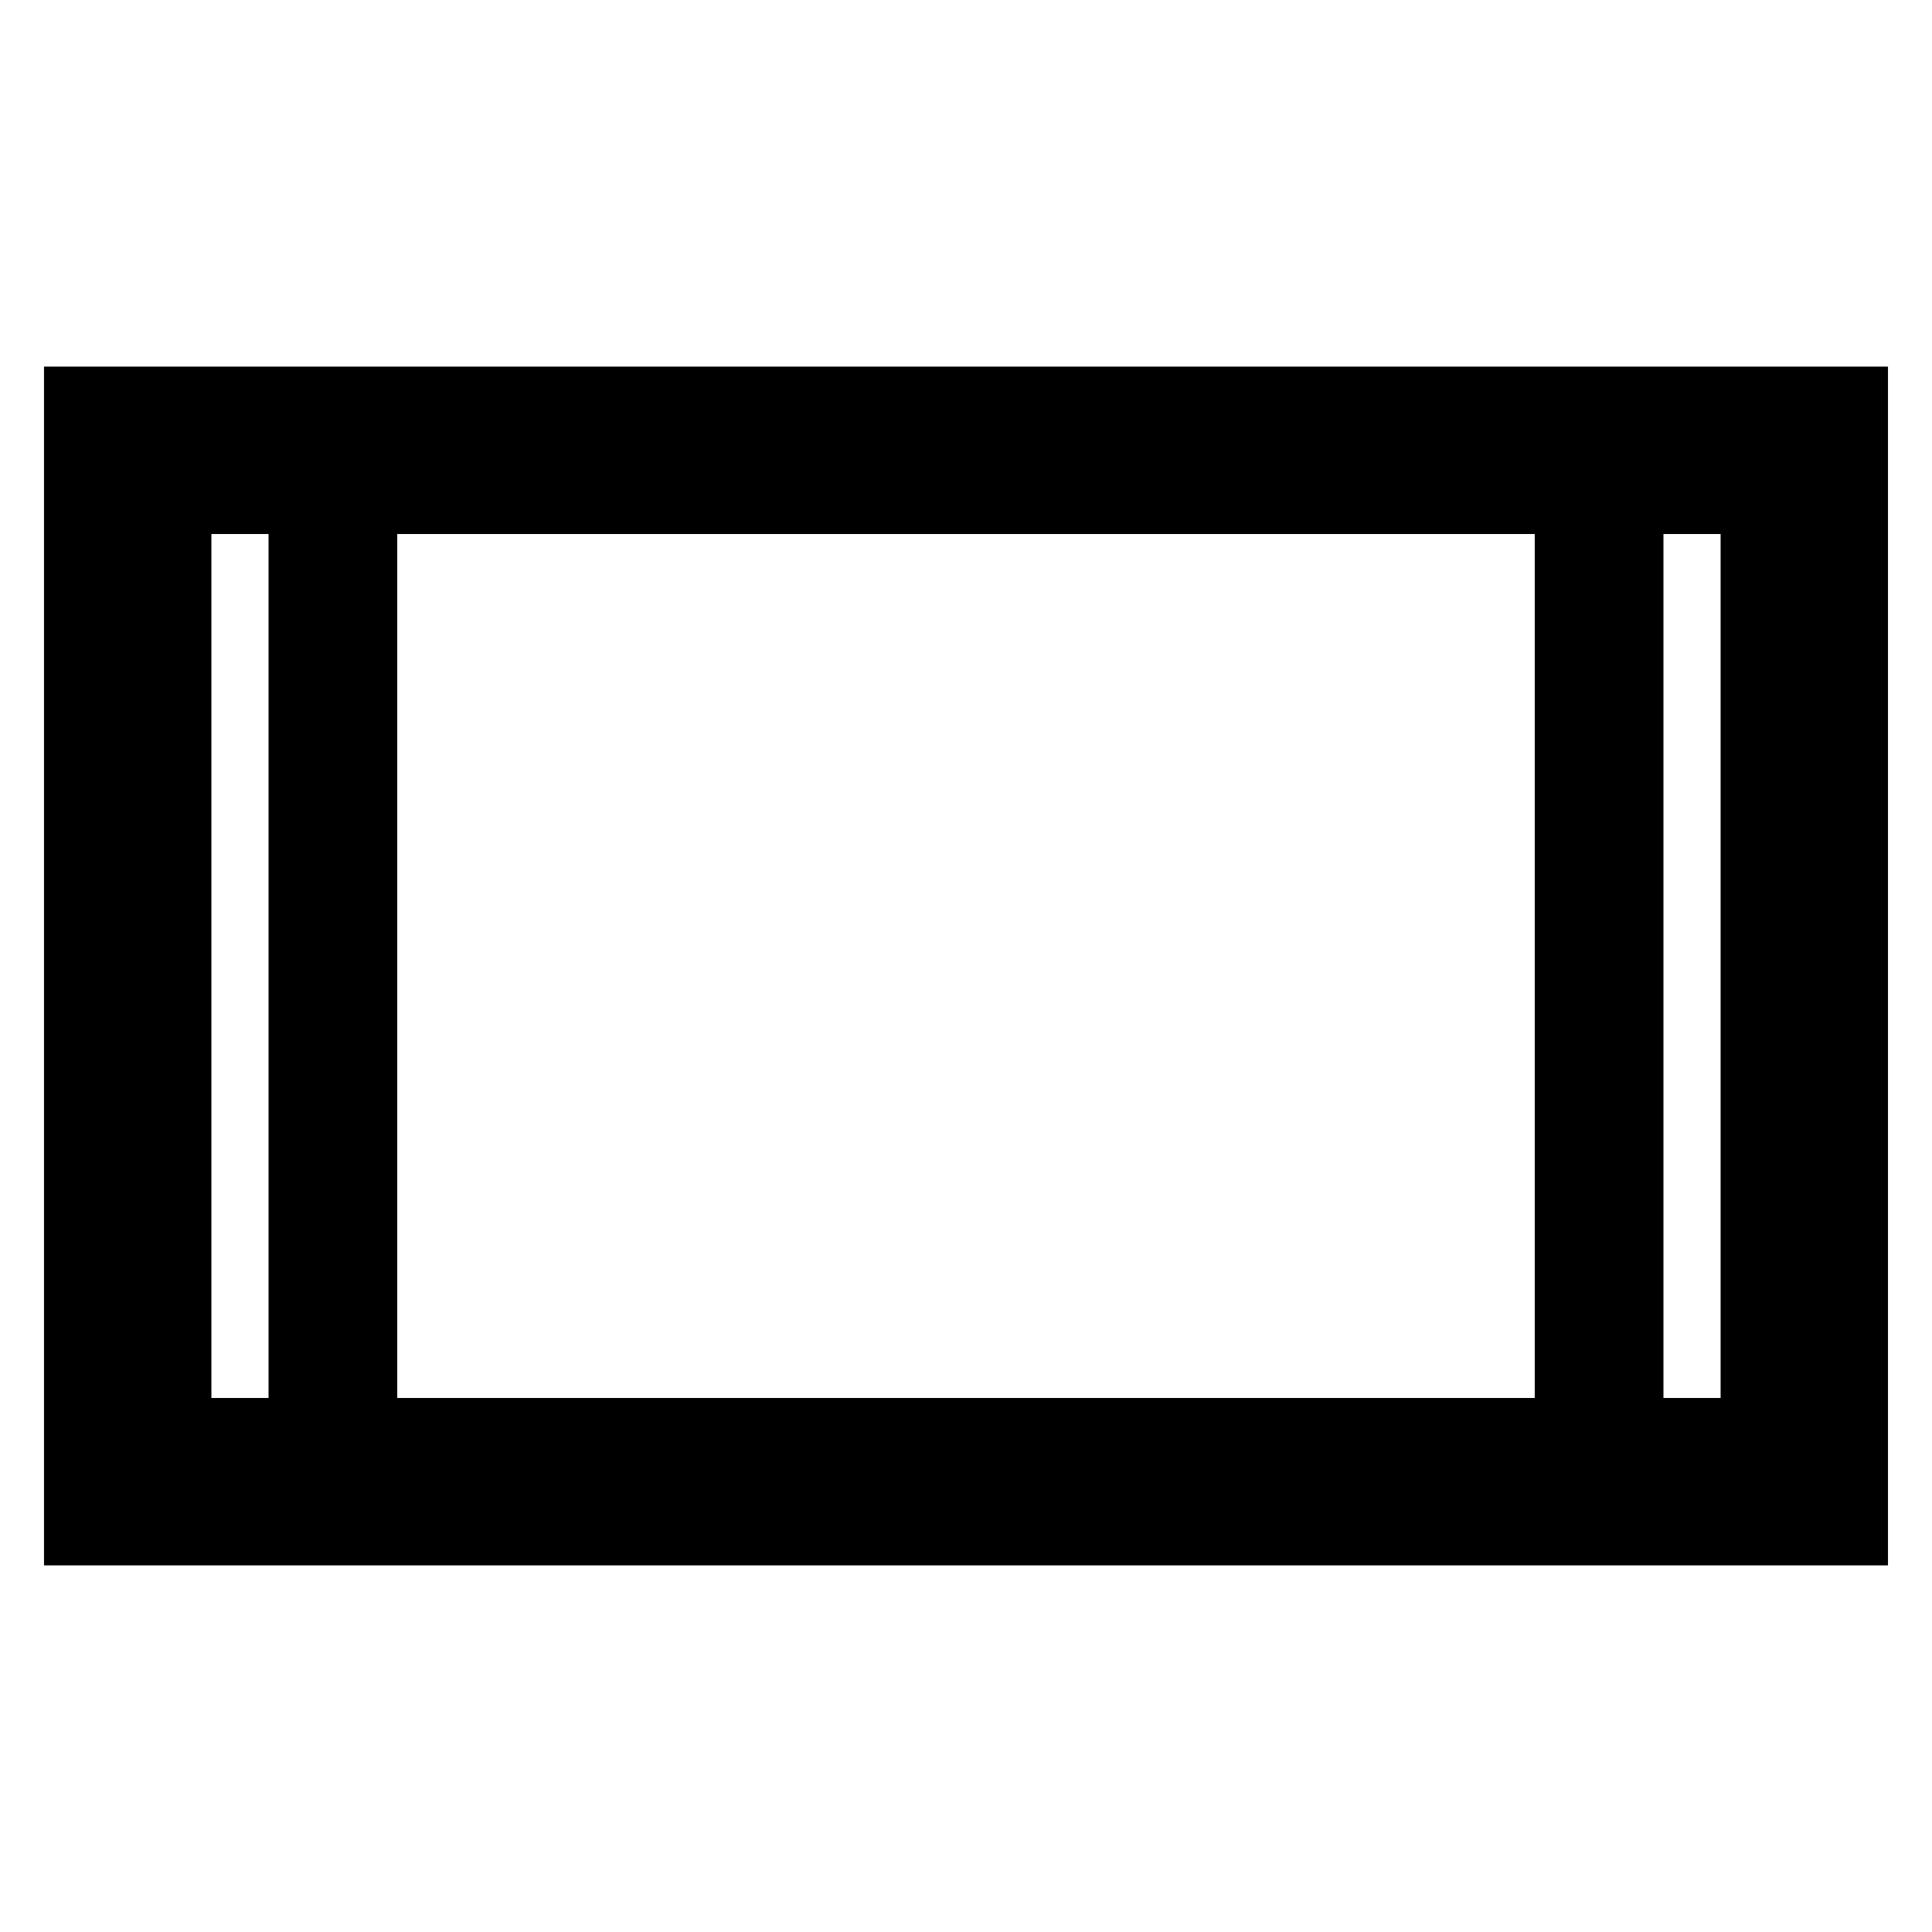 <svg xmlns="http://www.w3.org/2000/svg" height="48" viewBox="0 -960 960 960" width="48"><path d="M21.87-182.17v-595.66h916.26v595.66H21.87Zm111.57-83.18v-429.3h-28.4v429.3h28.4Zm63.95 0h565.22v-429.3H197.39v429.3Zm629.17 0h28.4v-429.3h-28.4v429.3Zm-693.12-429.3h-28.4 28.4Zm693.12 0h28.4-28.4Z"/></svg>